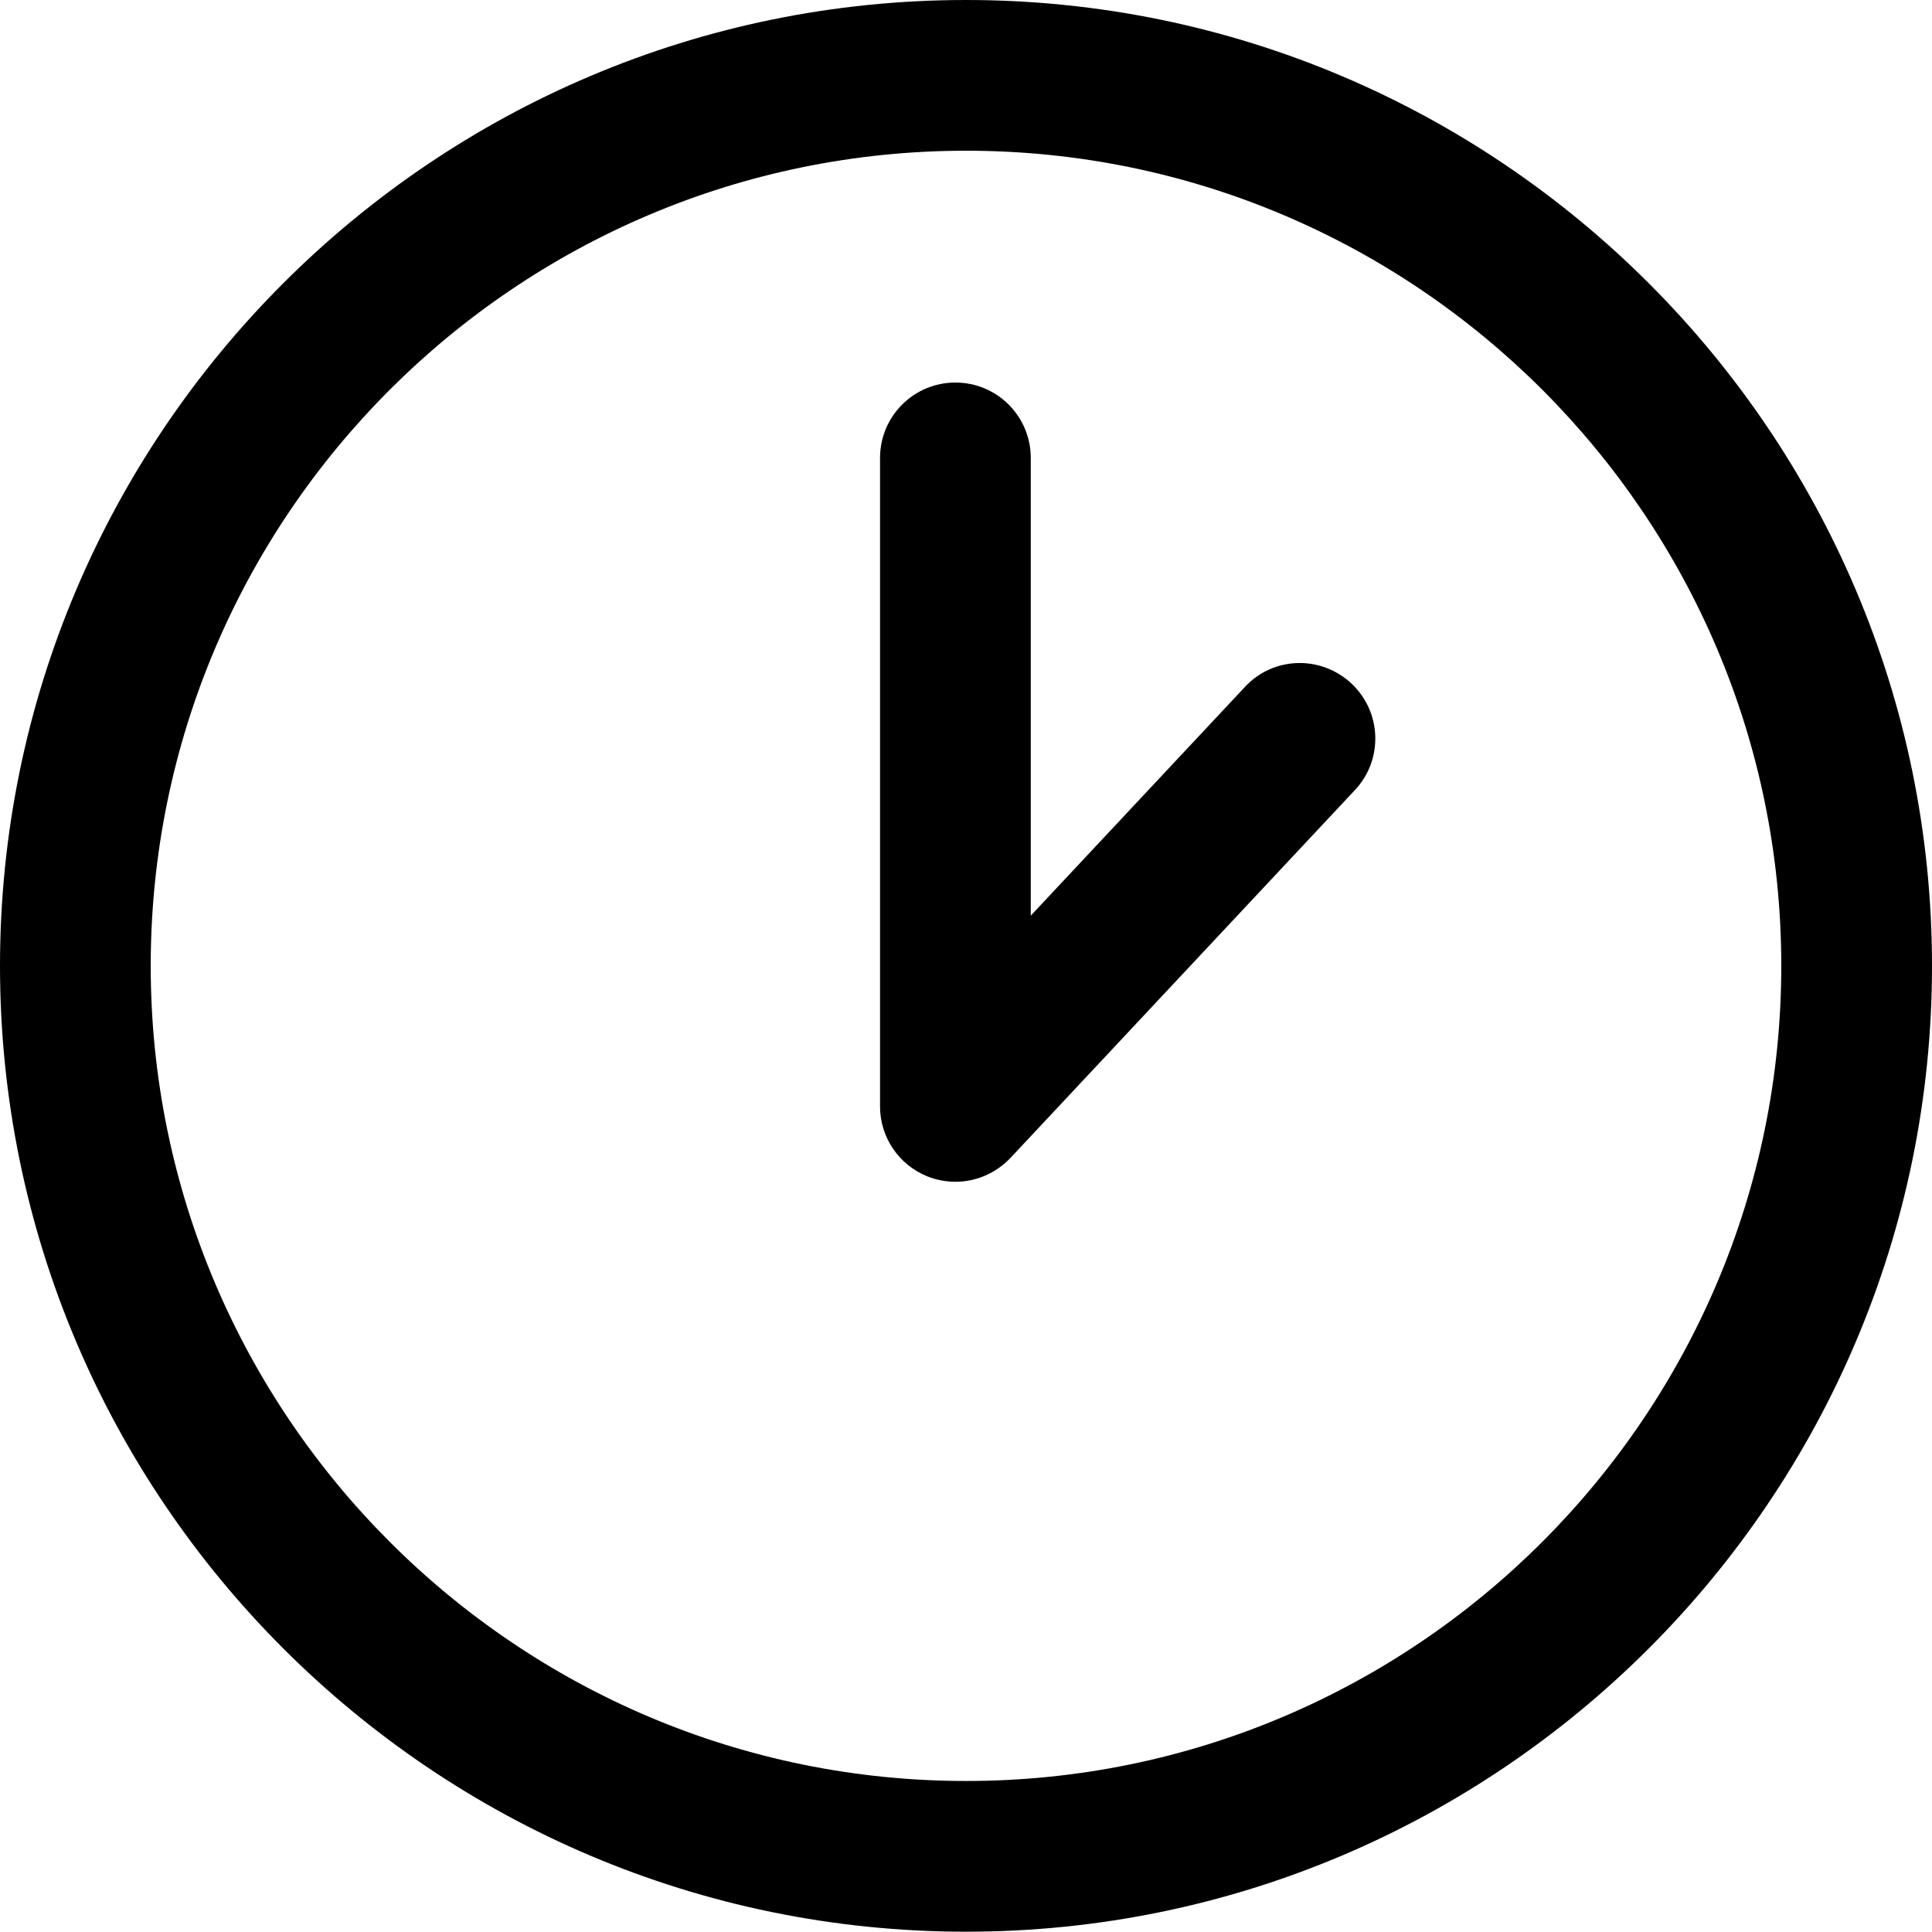 <svg xmlns="http://www.w3.org/2000/svg" width="400.061" height="400" viewBox="0 0 400.061 400">
	<path d="M197.836 244.712c-1.95 0-3.871-0.365-5.761-1.097 -5.943-2.378-9.844-8.107-9.844-14.508V94.819c0-8.625 6.979-15.604 15.604-15.604 8.626 0 15.605 6.979 15.605 15.604v94.788l44.346-47.363c5.883-6.34 15.728-6.614 22.066-0.701 6.278 5.883 6.614 15.758 0.731 22.036l-71.35 76.196C206.188 242.975 202.073 244.712 197.836 244.712z"/>
	<path d="M200.061 400C89.729 400 0 310.272 0 200S89.729 0 200.061 0c110.271 0 200 89.729 200 200S310.332 400 200.061 400zM200.061 31.21C106.949 31.21 31.21 106.919 31.21 200c0 93.051 75.739 168.79 168.851 168.79 93.052 0 168.79-75.739 168.79-168.79C368.851 106.919 293.143 31.21 200.061 31.21z"/>
</svg>
